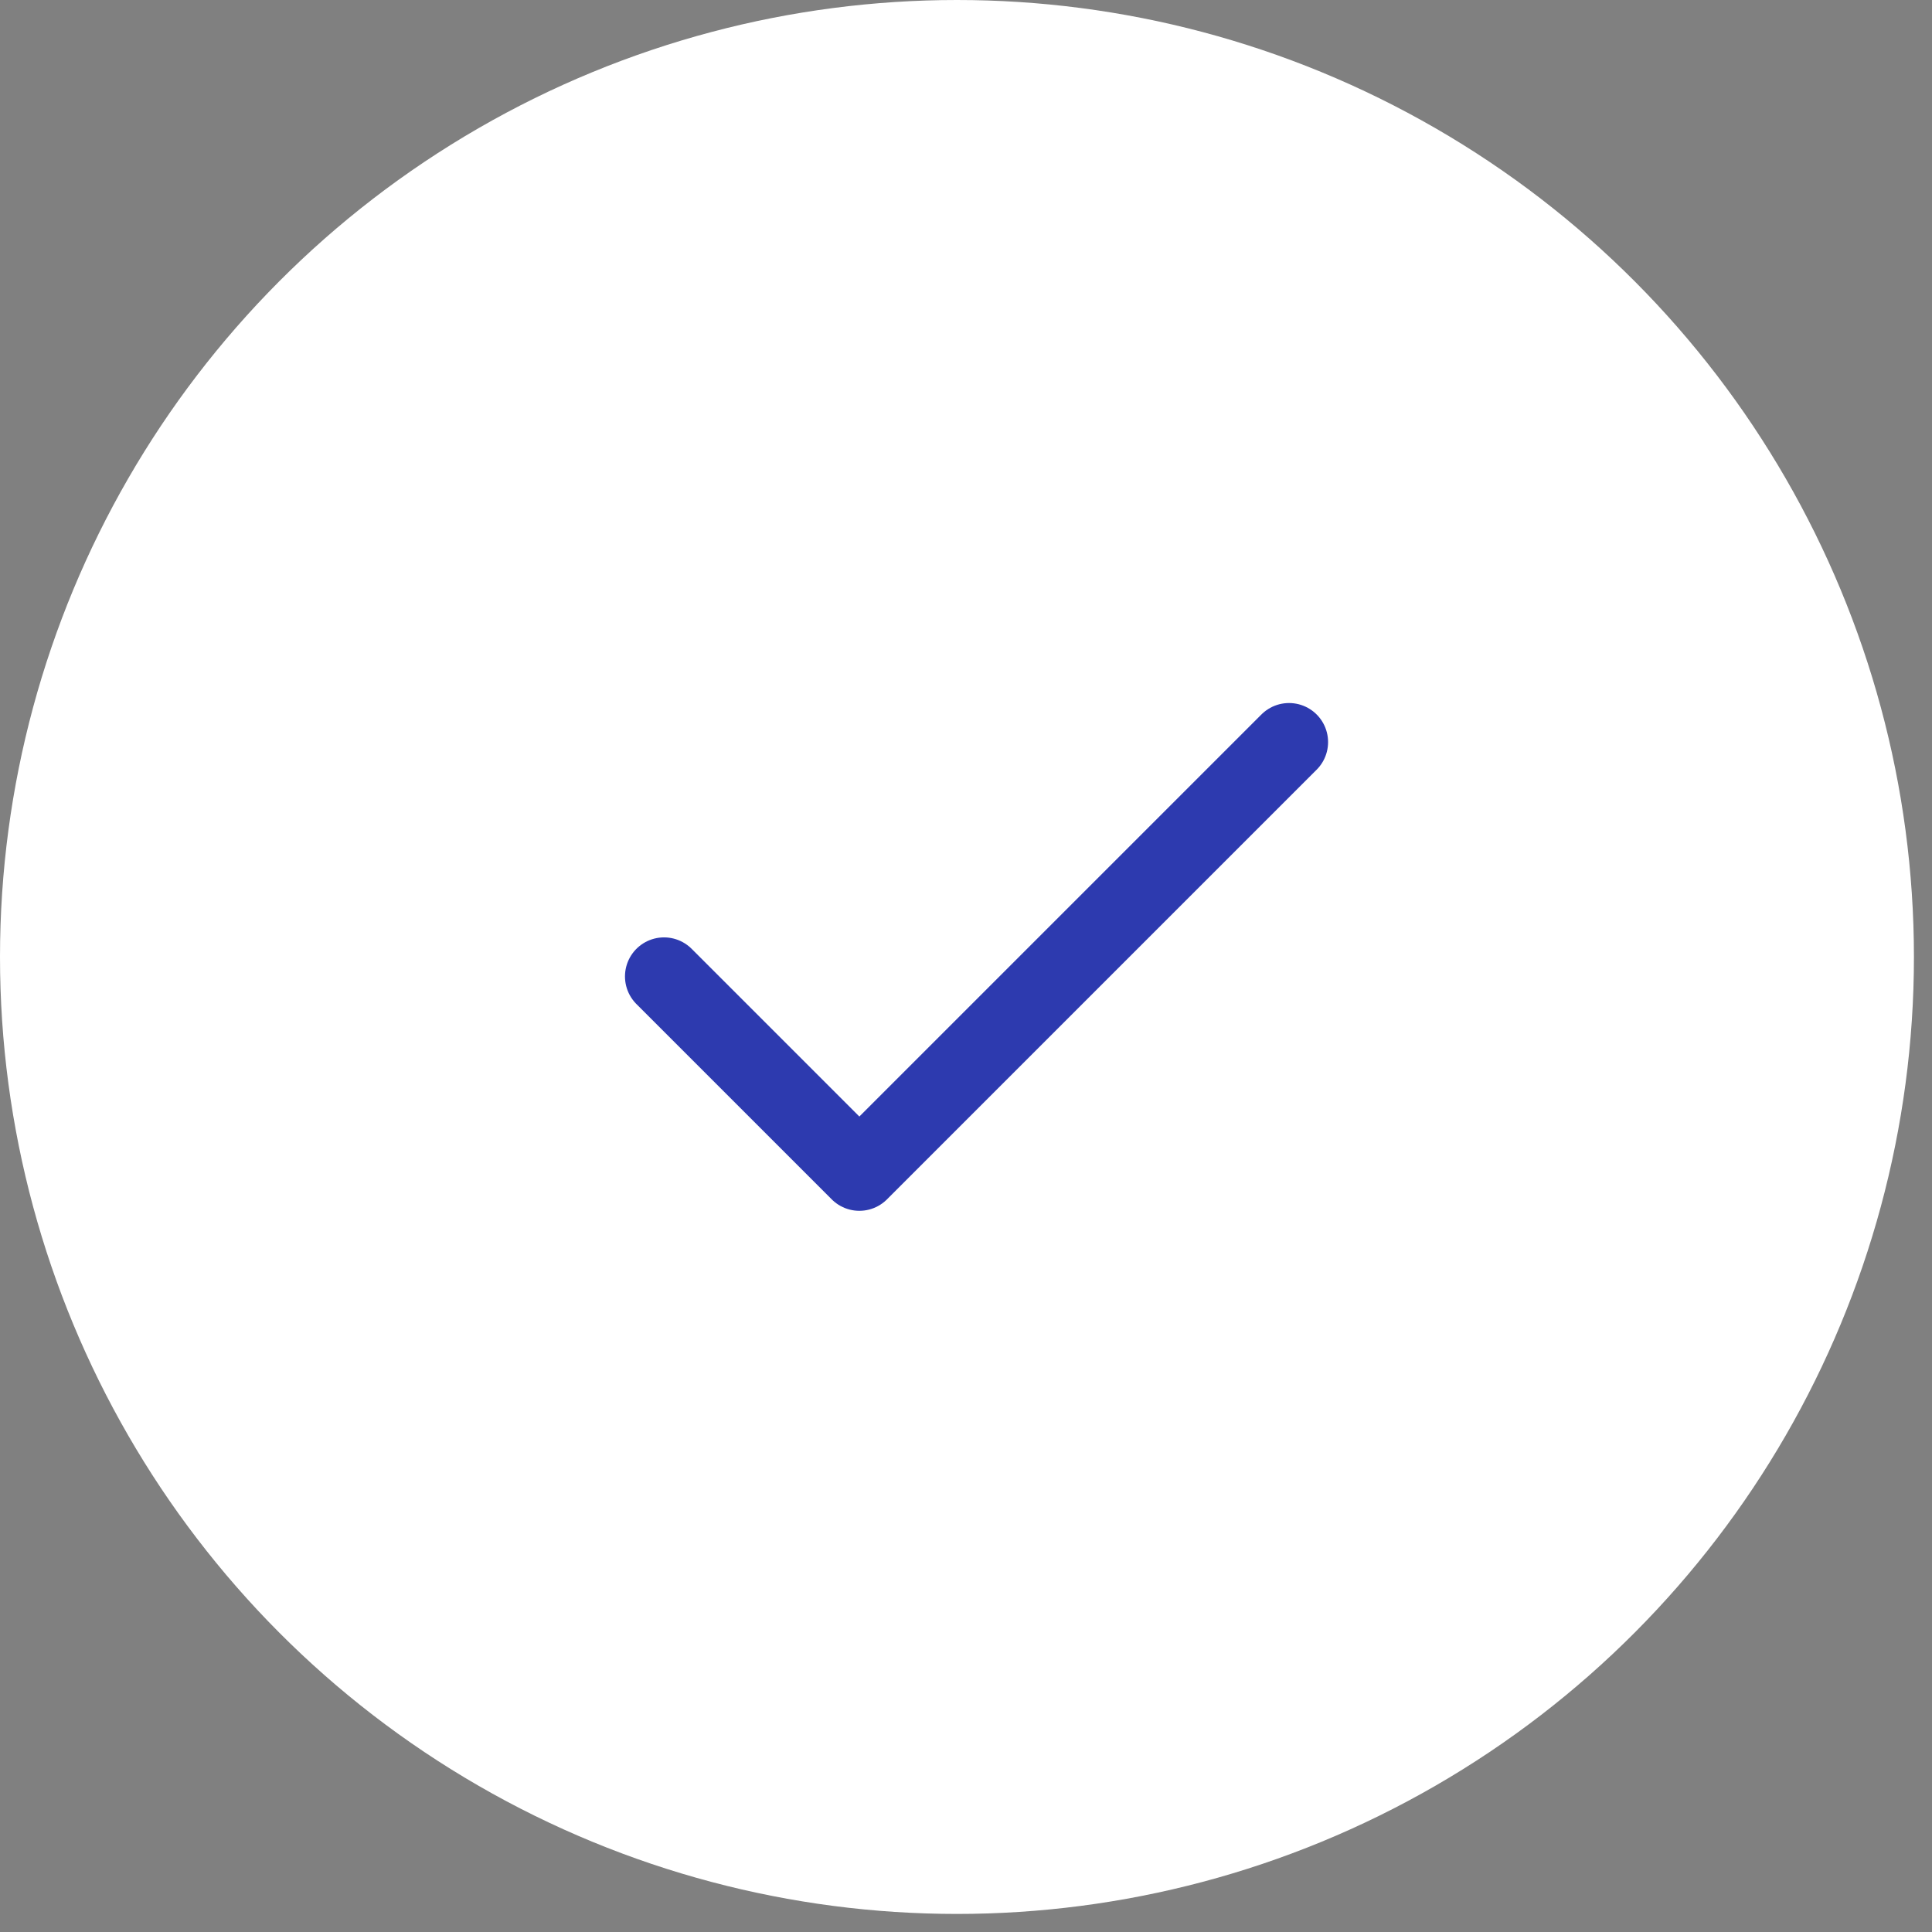 <svg width="40" height="40" viewBox="0 0 40 40" fill="none" xmlns="http://www.w3.org/2000/svg">
<rect x="0" y="0" width="40" height="40" fill="#808080" stroke="none"/>
<circle cx="19.813" cy="19.813" r="19.813" fill="white"/>
<path d="M26.688 15.364L17.792 24.26L13.748 20.216" stroke="#2D3AAF" stroke-width="1.617" stroke-linecap="round" stroke-linejoin="round"/>
</svg>

